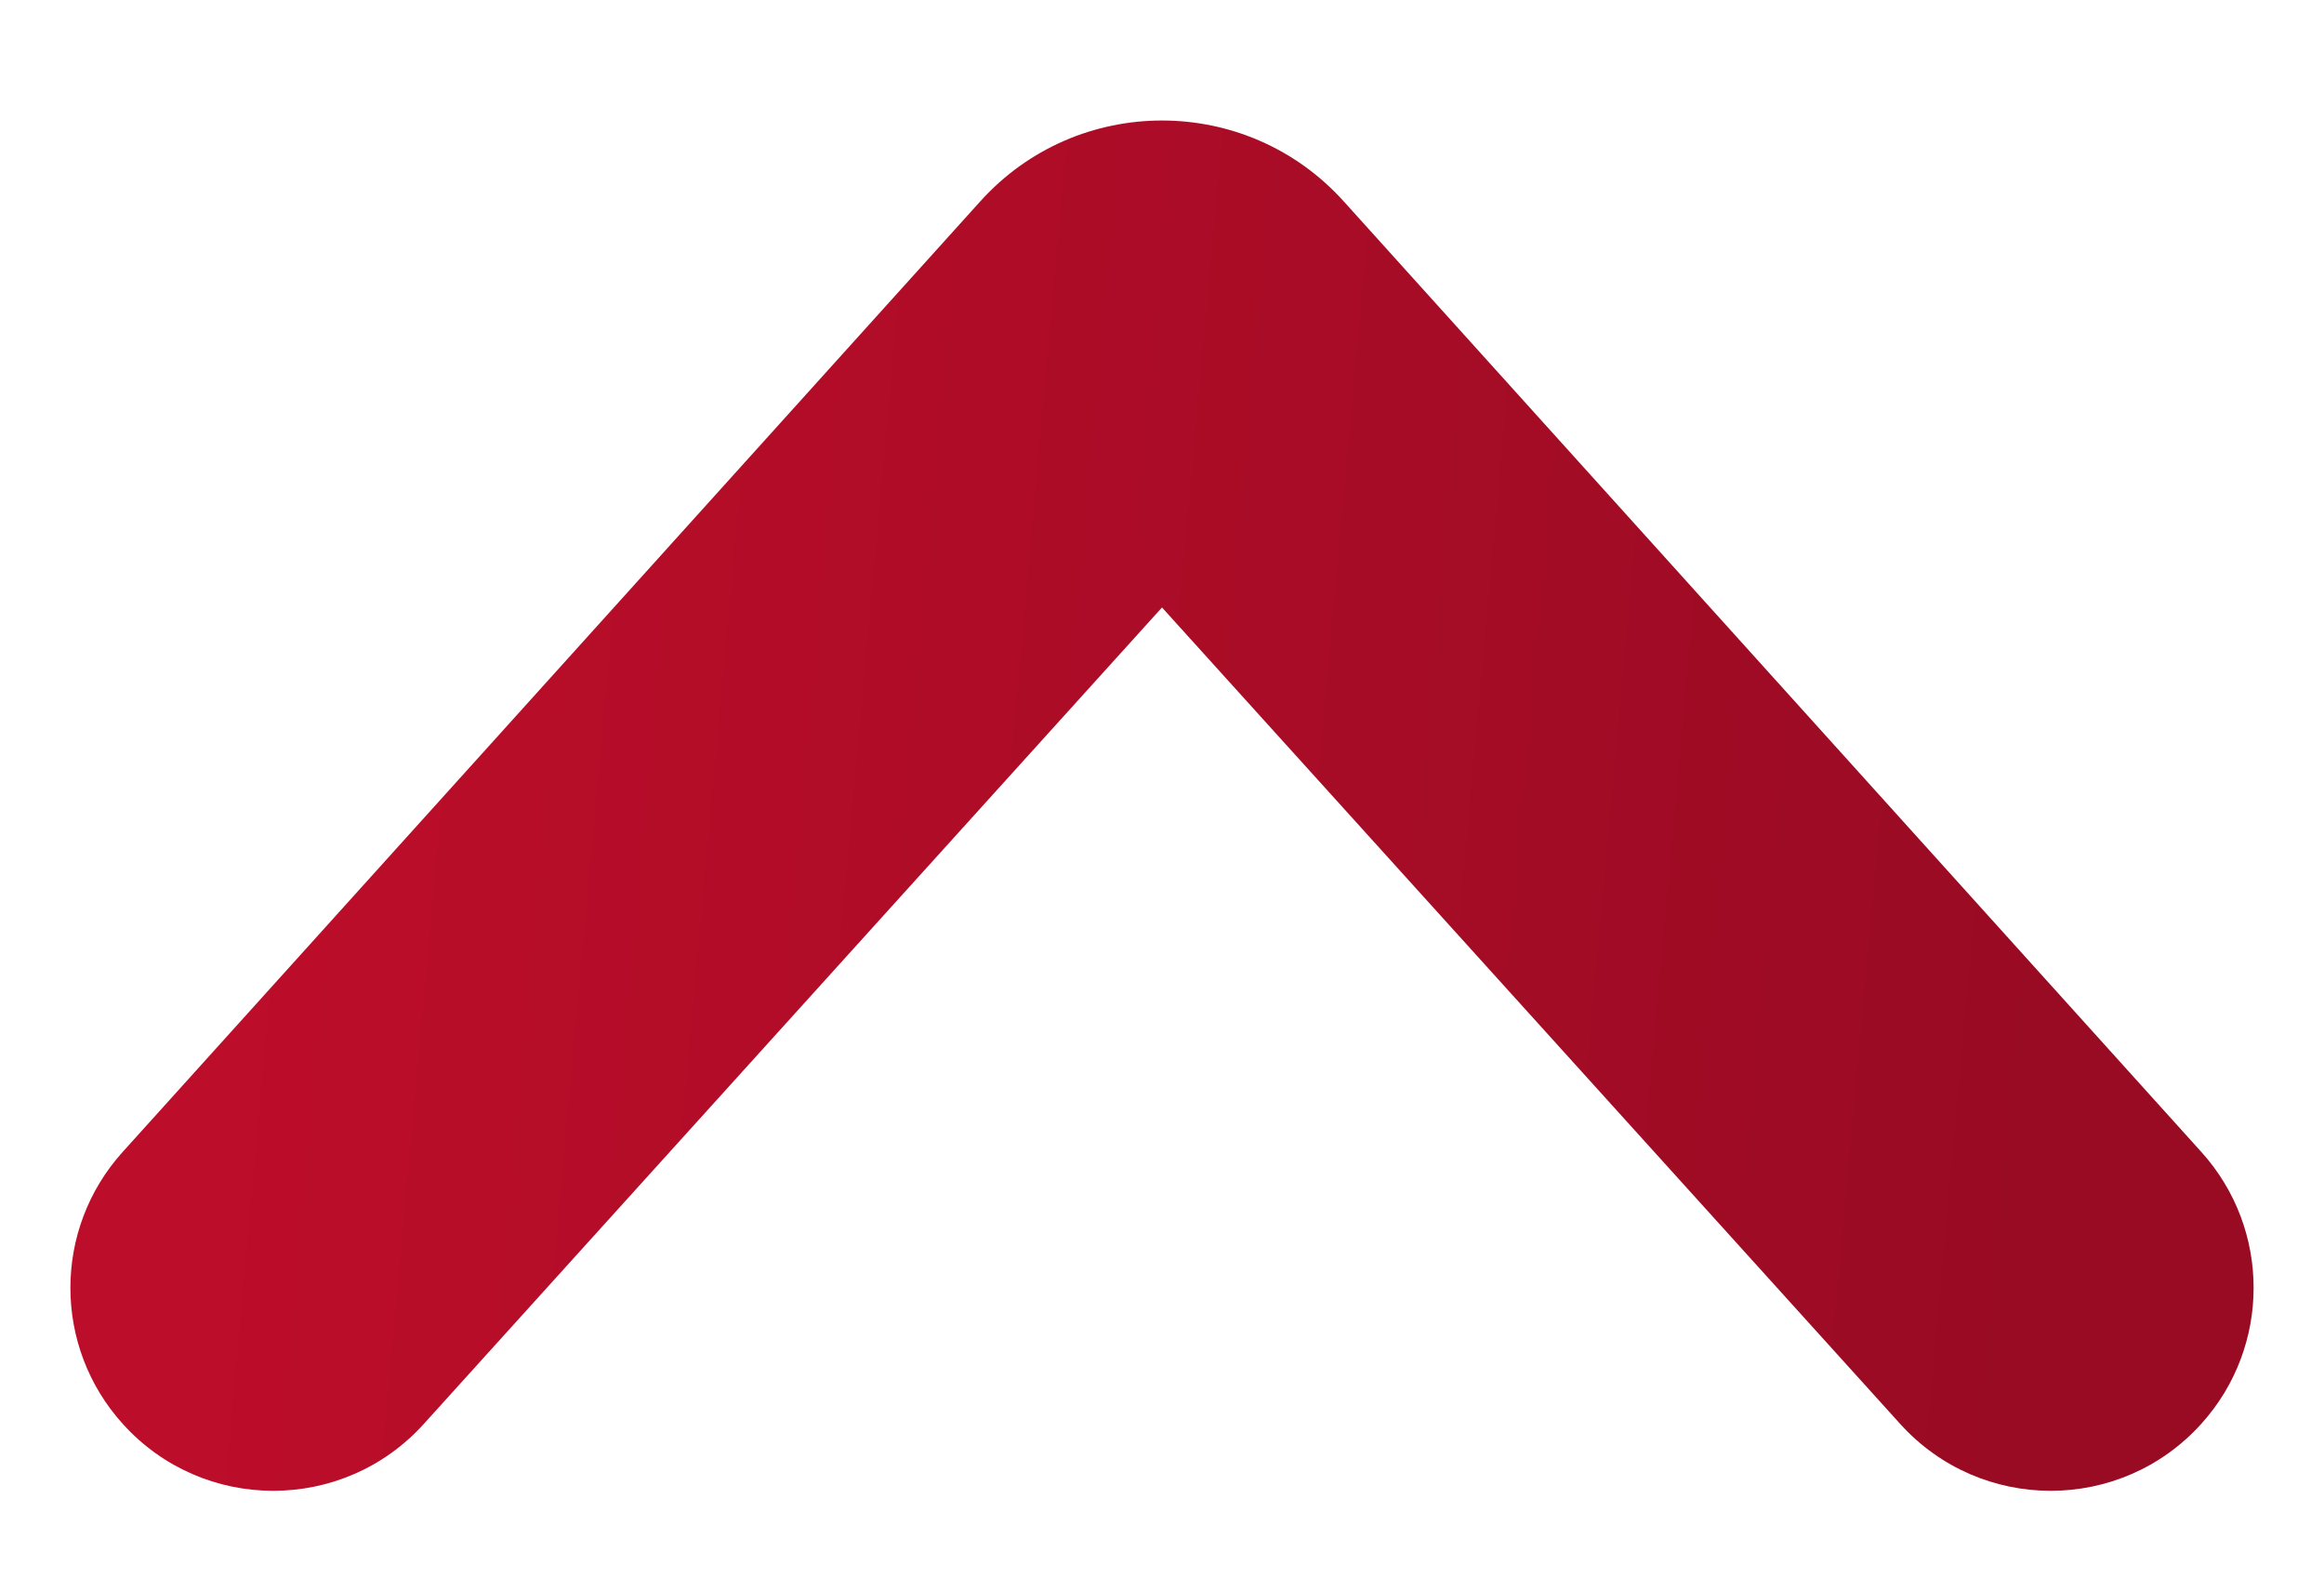 <svg width="19" height="13" viewBox="0 0 19 13" fill="none" xmlns="http://www.w3.org/2000/svg">
<path d="M1.003 11.637C1.661 12.367 2.805 12.367 3.464 11.639L9.5 4.965L15.536 11.639C16.195 12.367 17.339 12.367 17.997 11.637C18.567 11.006 18.567 10.046 17.997 9.415L10.985 1.645C10.191 0.765 8.809 0.765 8.015 1.645L1.003 9.415C0.433 10.046 0.433 11.006 1.003 11.637Z" fill="url(#paint0_linear_2002_5224)"/>
<defs>
<linearGradient id="paint0_linear_2002_5224" x1="2.734" y1="-1.76559e-07" x2="17.326" y2="1.324" gradientUnits="userSpaceOnUse">
<stop stop-color="#BC0D2A"/>
<stop offset="1" stop-color="#990B23"/>
</linearGradient>
</defs>
</svg>
